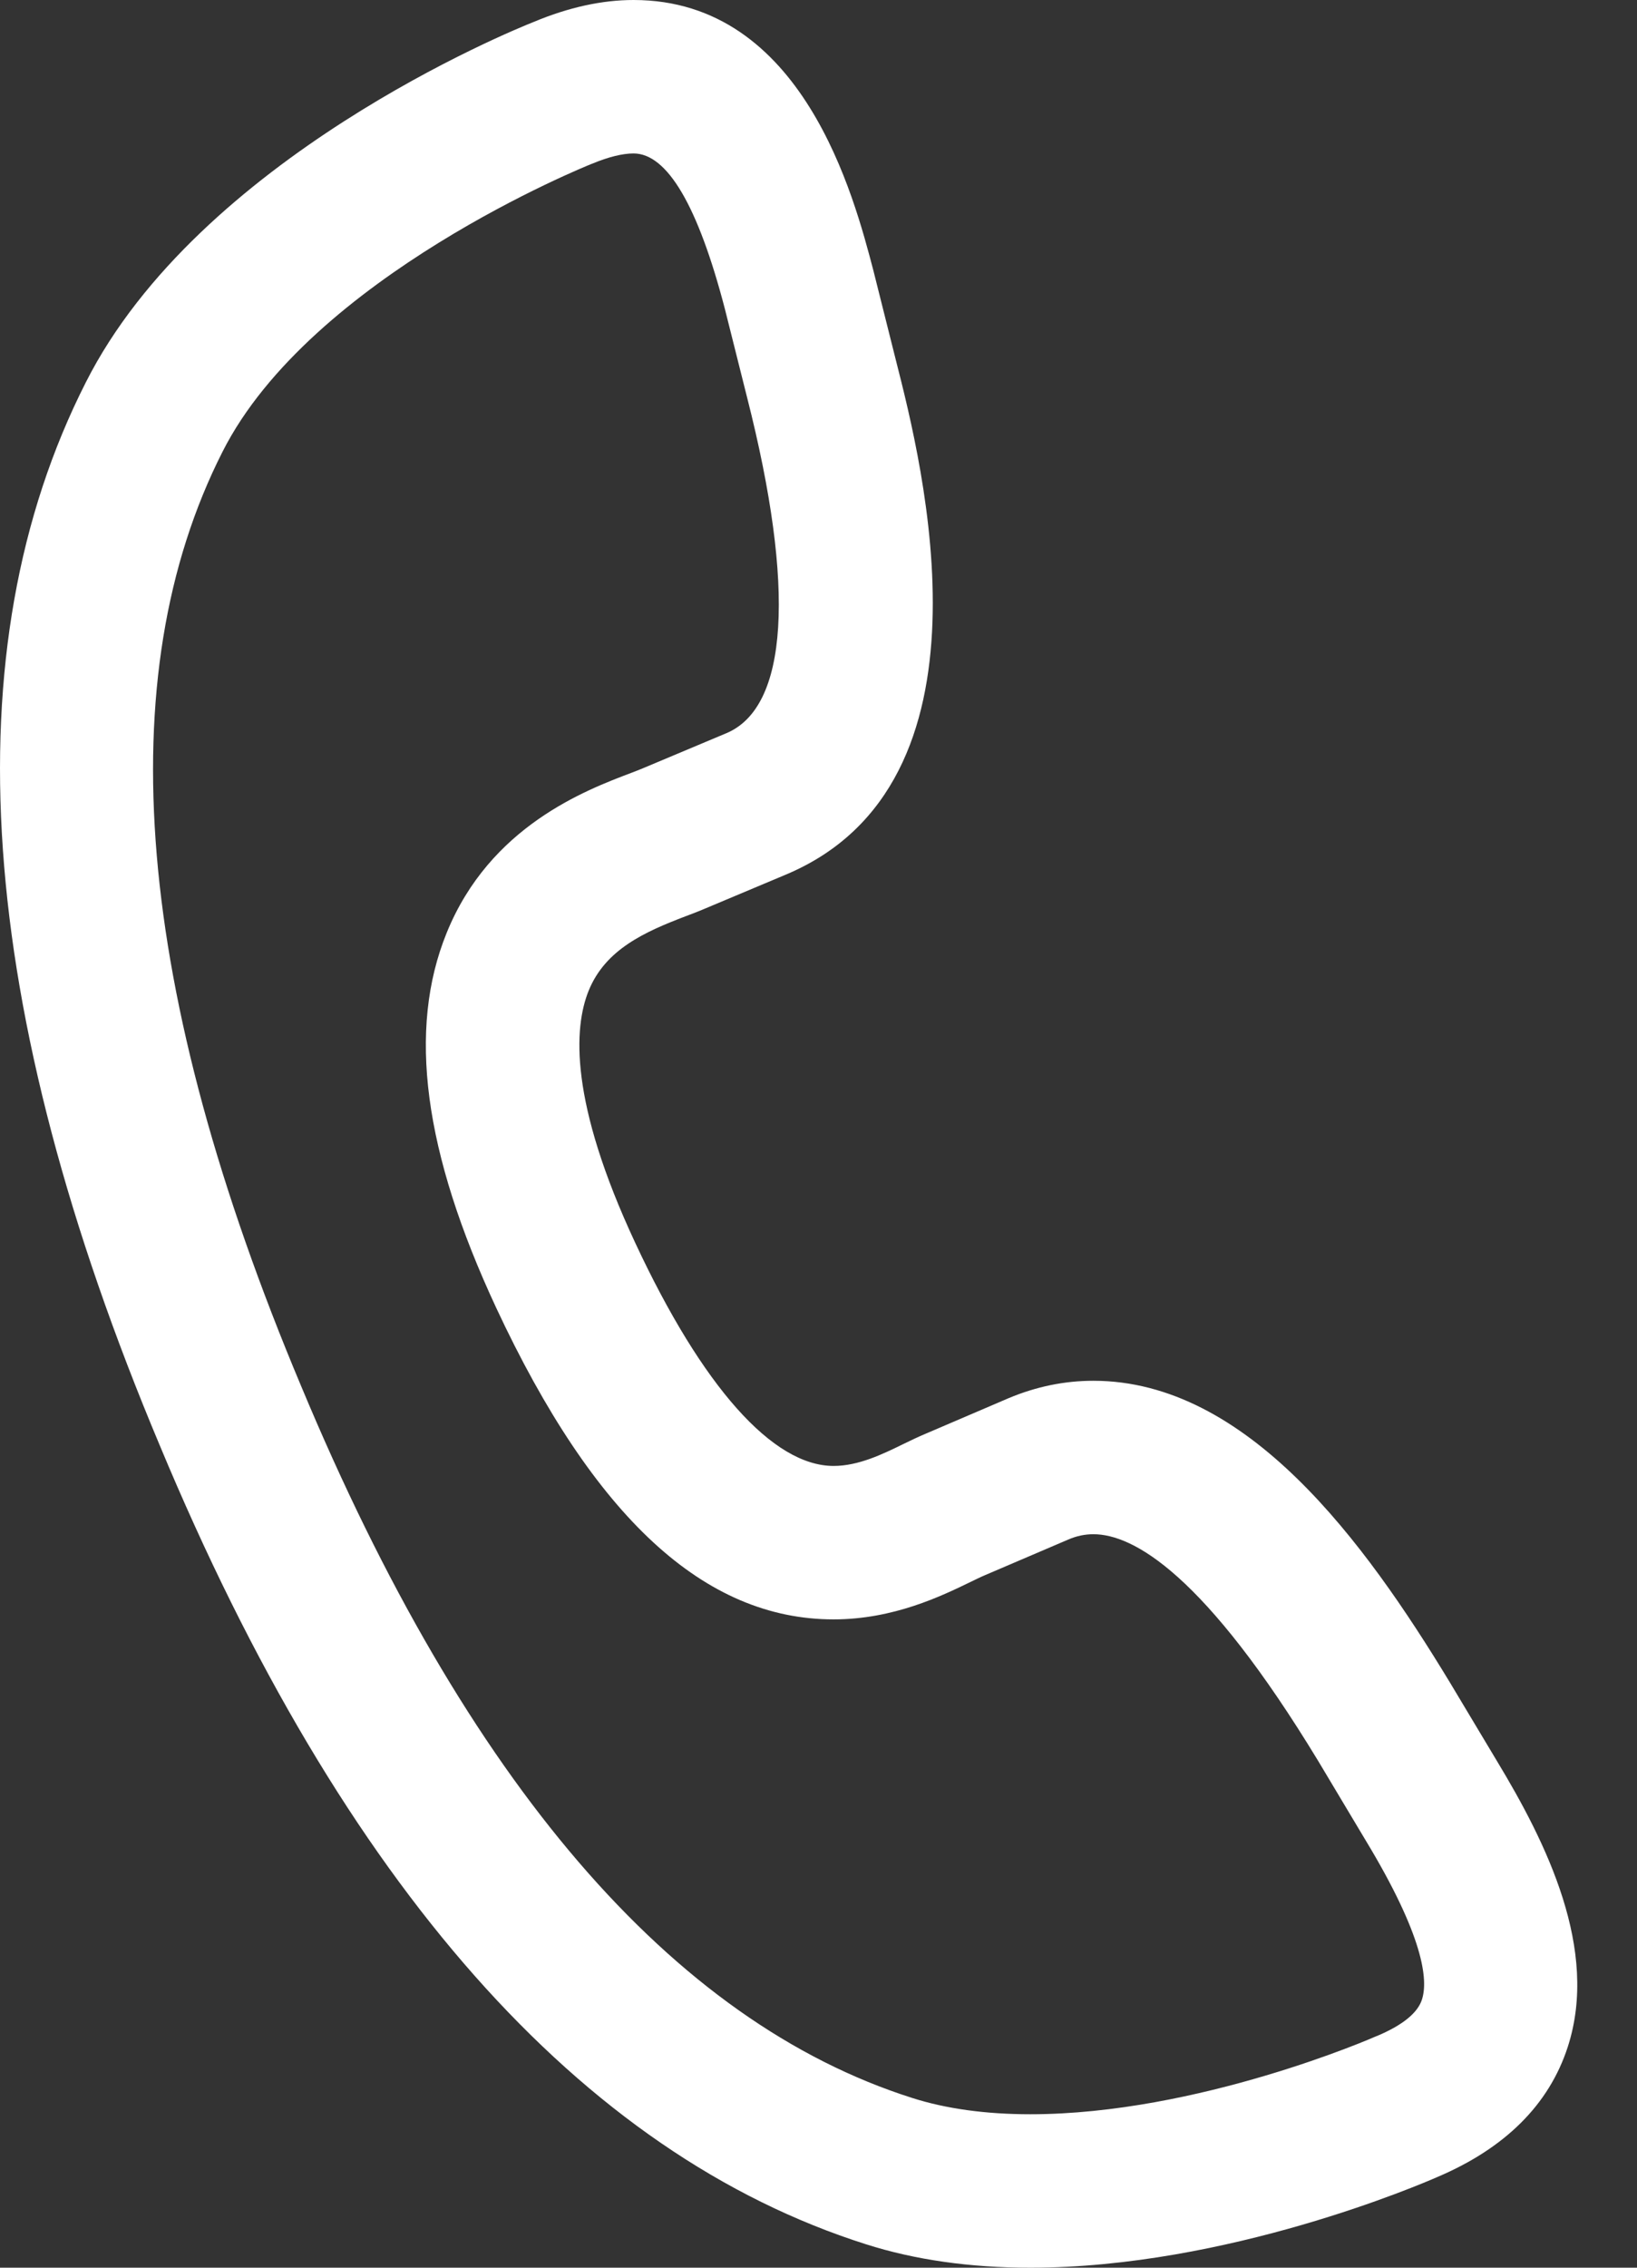 <svg width="13" height="18" viewBox="0 0 13 18" fill="none" xmlns="http://www.w3.org/2000/svg">
<rect x="0" y="0" width="13" height="18" fill="#333333" stroke="none"/>
<path d="M11.887 13.977L11.512 13.351C10.837 12.238 9.905 10.96 8.683 10.96C8.456 10.96 8.232 11.005 8.01 11.098L7.354 11.379C7.294 11.404 7.236 11.432 7.174 11.462C7.007 11.544 6.816 11.636 6.62 11.636C6.137 11.636 5.578 11.008 5.045 9.866C4.522 8.746 4.555 8.159 4.675 7.863C4.808 7.537 5.116 7.398 5.447 7.272C5.493 7.255 5.534 7.239 5.575 7.222L6.239 6.943C7.969 6.219 7.326 3.69 7.115 2.861L6.936 2.148C6.782 1.561 6.377 0 5.031 0C4.782 0 4.516 0.058 4.241 0.173C4.061 0.244 1.579 1.257 0.681 3.036C-0.394 5.154 -0.195 7.995 1.27 11.476C2.725 14.963 4.611 17.095 6.877 17.814C7.266 17.938 7.705 18 8.182 18C8.182 18 8.183 18 8.183 18C9.746 18 11.29 17.335 11.415 17.28C11.954 17.051 12.302 16.704 12.45 16.248C12.701 15.474 12.28 14.627 11.887 13.977ZM11.292 15.872C11.258 15.978 11.138 16.075 10.937 16.16C10.933 16.161 10.929 16.163 10.926 16.164C10.912 16.171 9.515 16.782 8.182 16.782C7.83 16.782 7.515 16.739 7.245 16.653C5.337 16.047 3.705 14.148 2.393 11.006C1.072 7.867 0.861 5.372 1.767 3.586C2.47 2.195 4.671 1.312 4.693 1.303C4.697 1.302 4.702 1.3 4.706 1.298C4.831 1.246 4.944 1.218 5.031 1.218C5.299 1.218 5.543 1.634 5.756 2.45L5.934 3.159C6.318 4.669 6.26 5.614 5.768 5.82L5.106 6.098C5.08 6.109 5.049 6.121 5.015 6.134C4.65 6.272 3.89 6.559 3.547 7.405C3.235 8.172 3.364 9.145 3.941 10.382C4.718 12.045 5.594 12.854 6.62 12.854C7.096 12.854 7.478 12.668 7.707 12.557C7.749 12.537 7.786 12.518 7.827 12.501L8.484 12.22C8.551 12.191 8.617 12.178 8.683 12.178C8.999 12.178 9.566 12.491 10.469 13.979L10.844 14.606C11.306 15.369 11.343 15.716 11.292 15.872Z" fill="white"/>
</svg>

